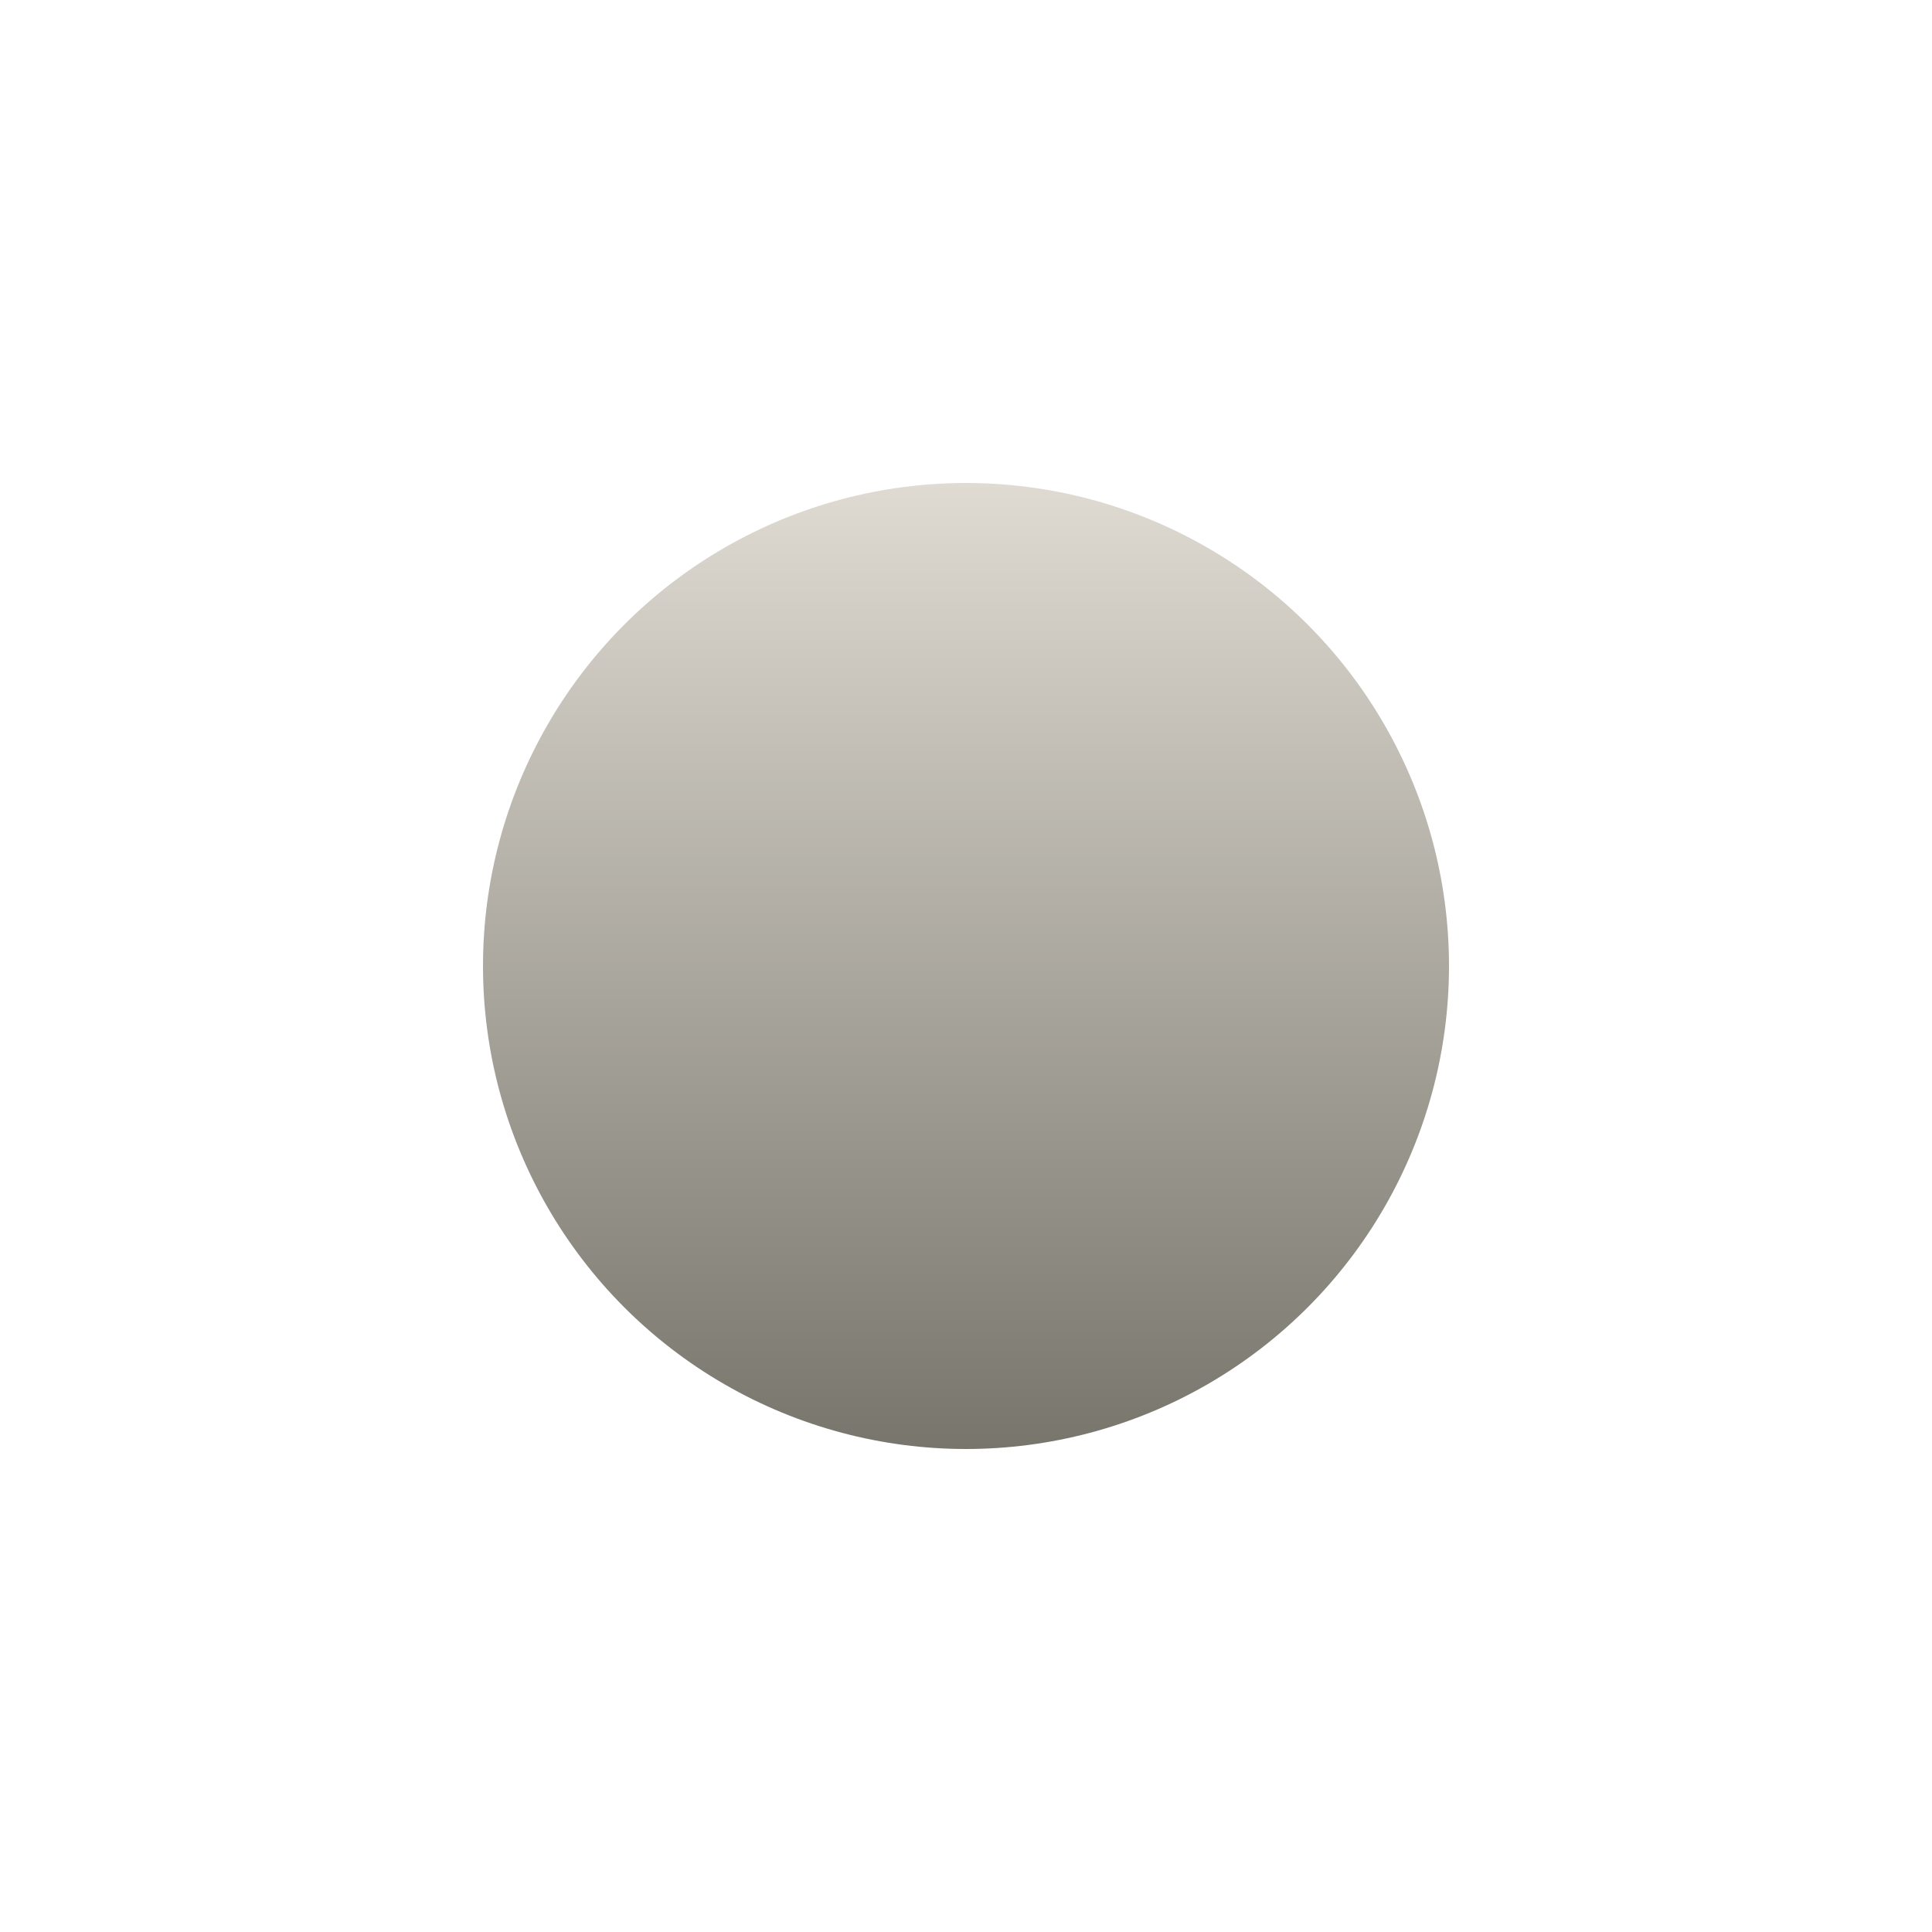 <?xml version="1.0" encoding="UTF-8" standalone="no"?>
<!-- Generator: Adobe Illustrator 15.0.0, SVG Export Plug-In . SVG Version: 6.00 Build 0)  -->

<svg
   xmlns:dc="http://purl.org/dc/elements/1.1/"
   xmlns:cc="http://creativecommons.org/ns#"
   xmlns:rdf="http://www.w3.org/1999/02/22-rdf-syntax-ns#"
   xmlns:svg="http://www.w3.org/2000/svg"
   xmlns="http://www.w3.org/2000/svg"
   xmlns:sodipodi="http://sodipodi.sourceforge.net/DTD/sodipodi-0.dtd"
   xmlns:inkscape="http://www.inkscape.org/namespaces/inkscape"
   id="Layer_1"
   xml:space="preserve"
   height="24"
   viewBox="0 0 24 24"
   width="24"
   version="1.1"
   y="0px"
   x="0px"
   enable-background="new 0 0 22 22"
   inkscape:version="0.48.3.1 r9886"
   sodipodi:docname="user-invisible.svg"><defs
   id="defs20" /><sodipodi:namedview
   pagecolor="#ffffff"
   bordercolor="#666666"
   borderopacity="1"
   objecttolerance="10"
   gridtolerance="10"
   guidetolerance="10"
   inkscape:pageopacity="0"
   inkscape:pageshadow="2"
   inkscape:window-width="1301"
   inkscape:window-height="744"
   id="namedview18"
   showgrid="false"
   inkscape:zoom="16"
   inkscape:cx="-0.521435"
   inkscape:cy="6.1629511"
   inkscape:window-x="65"
   inkscape:window-y="24"
   inkscape:window-maximized="1"
   inkscape:current-layer="Layer_1" />

<linearGradient
   id="circle10_1_"
   y2="1019"
   gradientUnits="userSpaceOnUse"
   x2="1640"
   gradientTransform="translate(-1629,-1014)"
   y1="1031"
   x1="1640">
	<stop
   style="stop-color:#78756d;stop-opacity:1;"
   offset="0"
   id="stop5" />
	<stop
   style="stop-color:#dfdbd2;stop-opacity:1;"
   offset="1"
   id="stop7" />
</linearGradient>
<circle
   id="circle10"
   cy="11"
   cx="11"
   r="6"
   style="fill:url(#circle10_1_)"
   sodipodi:cx="11"
   sodipodi:cy="11"
   sodipodi:rx="6"
   sodipodi:ry="6"
   transform="matrix(-1,0,0,1,23,1)" />
<radialGradient
   id="circle17_1_"
   gradientUnits="userSpaceOnUse"
   cy="1019.5"
   cx="1640"
   gradientTransform="translate(-1629,-1014)"
   r="7">
	<stop
   style="stop-color:#fff"
   offset="0"
   id="stop11" />
	<stop
   style="stop-color:#fff;stop-opacity:.498"
   offset=".4"
   id="stop13" />
	<stop
   style="stop-color:#fff;stop-opacity:0"
   offset="1"
   id="stop15" />
</radialGradient>

</svg>